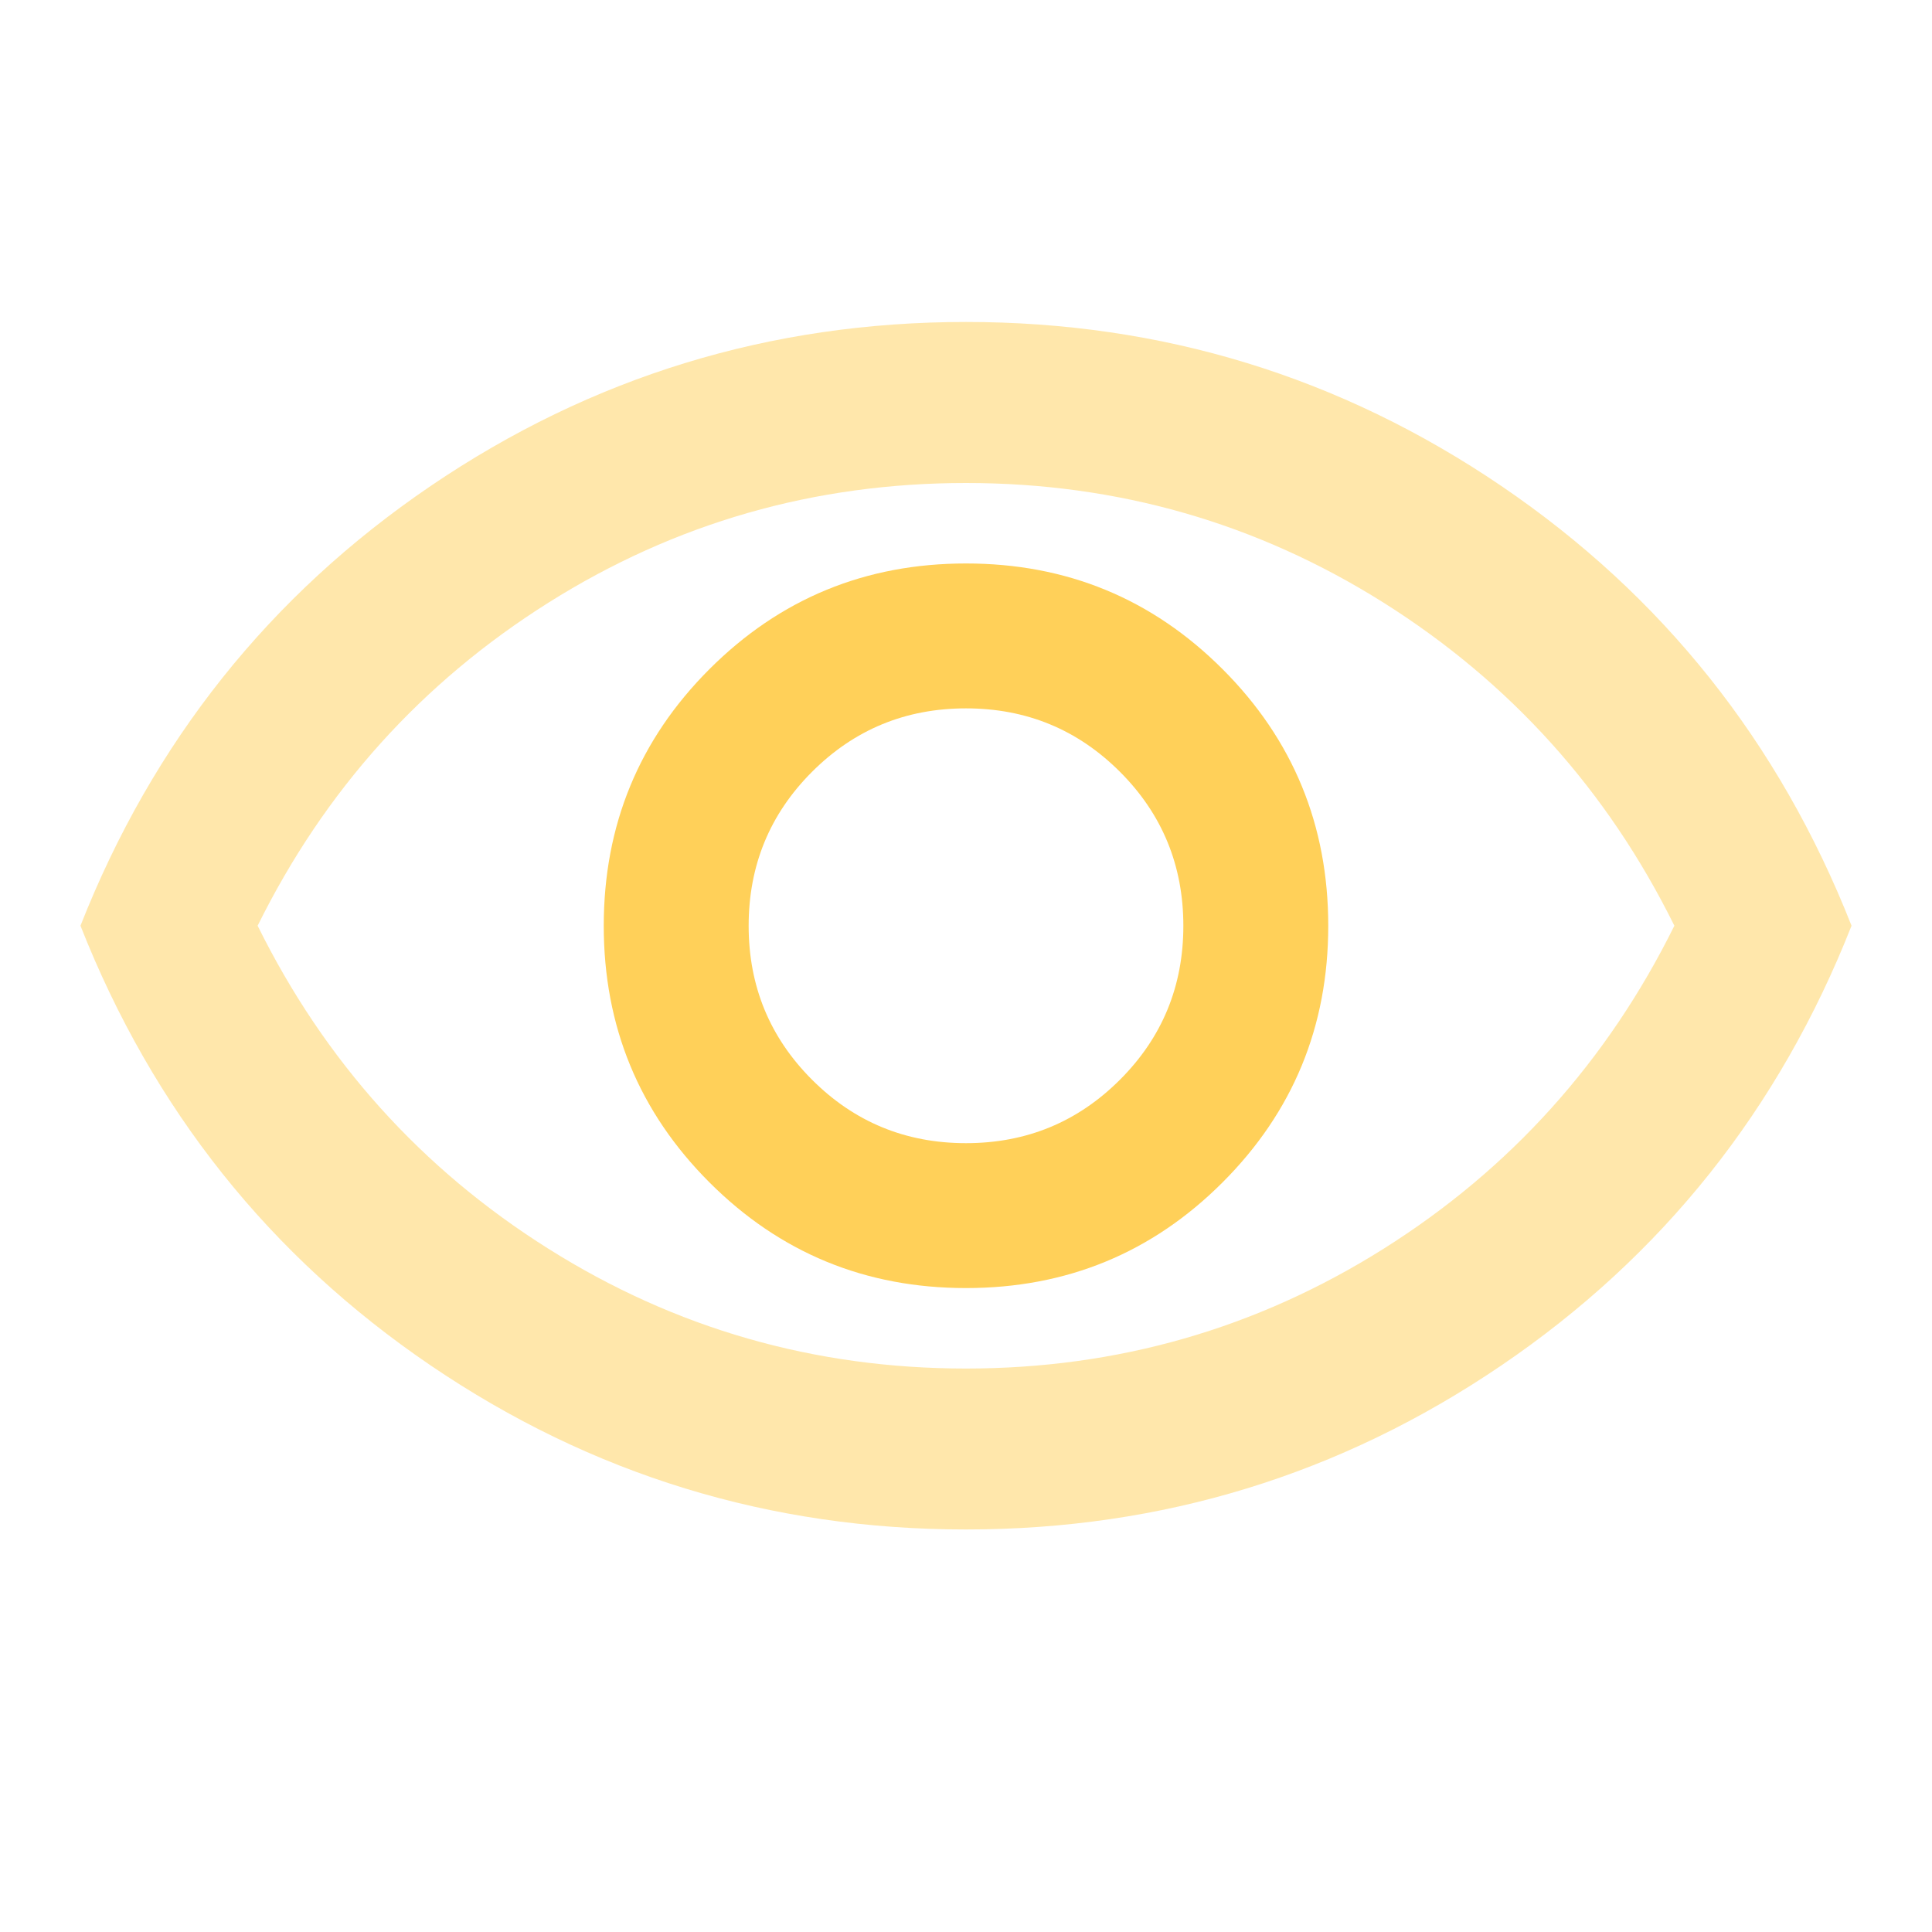 <svg width="20" height="20" viewBox="0 0 20 20" fill="none" xmlns="http://www.w3.org/2000/svg">
<path opacity="0.5" d="M10 15.833C7.972 15.833 6.125 15.267 4.458 14.135C2.792 13.003 1.583 11.486 0.833 9.583C1.583 7.68 2.792 6.163 4.458 5.031C6.125 3.899 7.972 3.333 10 3.333C12.028 3.333 13.875 3.899 15.542 5.031C17.208 6.163 18.417 7.68 19.167 9.583C18.417 11.486 17.208 13.003 15.542 14.135C13.875 15.267 12.028 15.833 10 15.833ZM10 14.167C11.569 14.167 13.01 13.753 14.323 12.927C15.635 12.101 16.639 10.986 17.333 9.583C16.639 8.18 15.635 7.066 14.323 6.239C13.01 5.413 11.569 5 10 5C8.43 5 6.989 5.413 5.677 6.239C4.364 7.066 3.361 8.18 2.667 9.583C3.361 10.986 4.364 12.101 5.677 12.927C6.989 13.753 8.43 14.167 10 14.167Z" fill="#FFD059"/>
<path d="M10 13.334C11.042 13.334 11.927 12.969 12.656 12.24C13.385 11.511 13.75 10.625 13.75 9.584C13.75 8.542 13.385 7.656 12.656 6.927C11.927 6.198 11.042 5.833 10 5.833C8.958 5.833 8.073 6.198 7.344 6.927C6.615 7.656 6.25 8.542 6.25 9.584C6.25 10.625 6.615 11.511 7.344 12.24C8.073 12.969 8.958 13.334 10 13.334ZM10 11.834C9.375 11.834 8.844 11.615 8.406 11.177C7.969 10.74 7.75 10.209 7.75 9.584C7.75 8.959 7.969 8.427 8.406 7.99C8.844 7.552 9.375 7.333 10 7.333C10.625 7.333 11.156 7.552 11.594 7.99C12.031 8.427 12.25 8.959 12.25 9.584C12.25 10.209 12.031 10.74 11.594 11.177C11.156 11.615 10.625 11.834 10 11.834Z" fill="#FFD059"/>
</svg>
